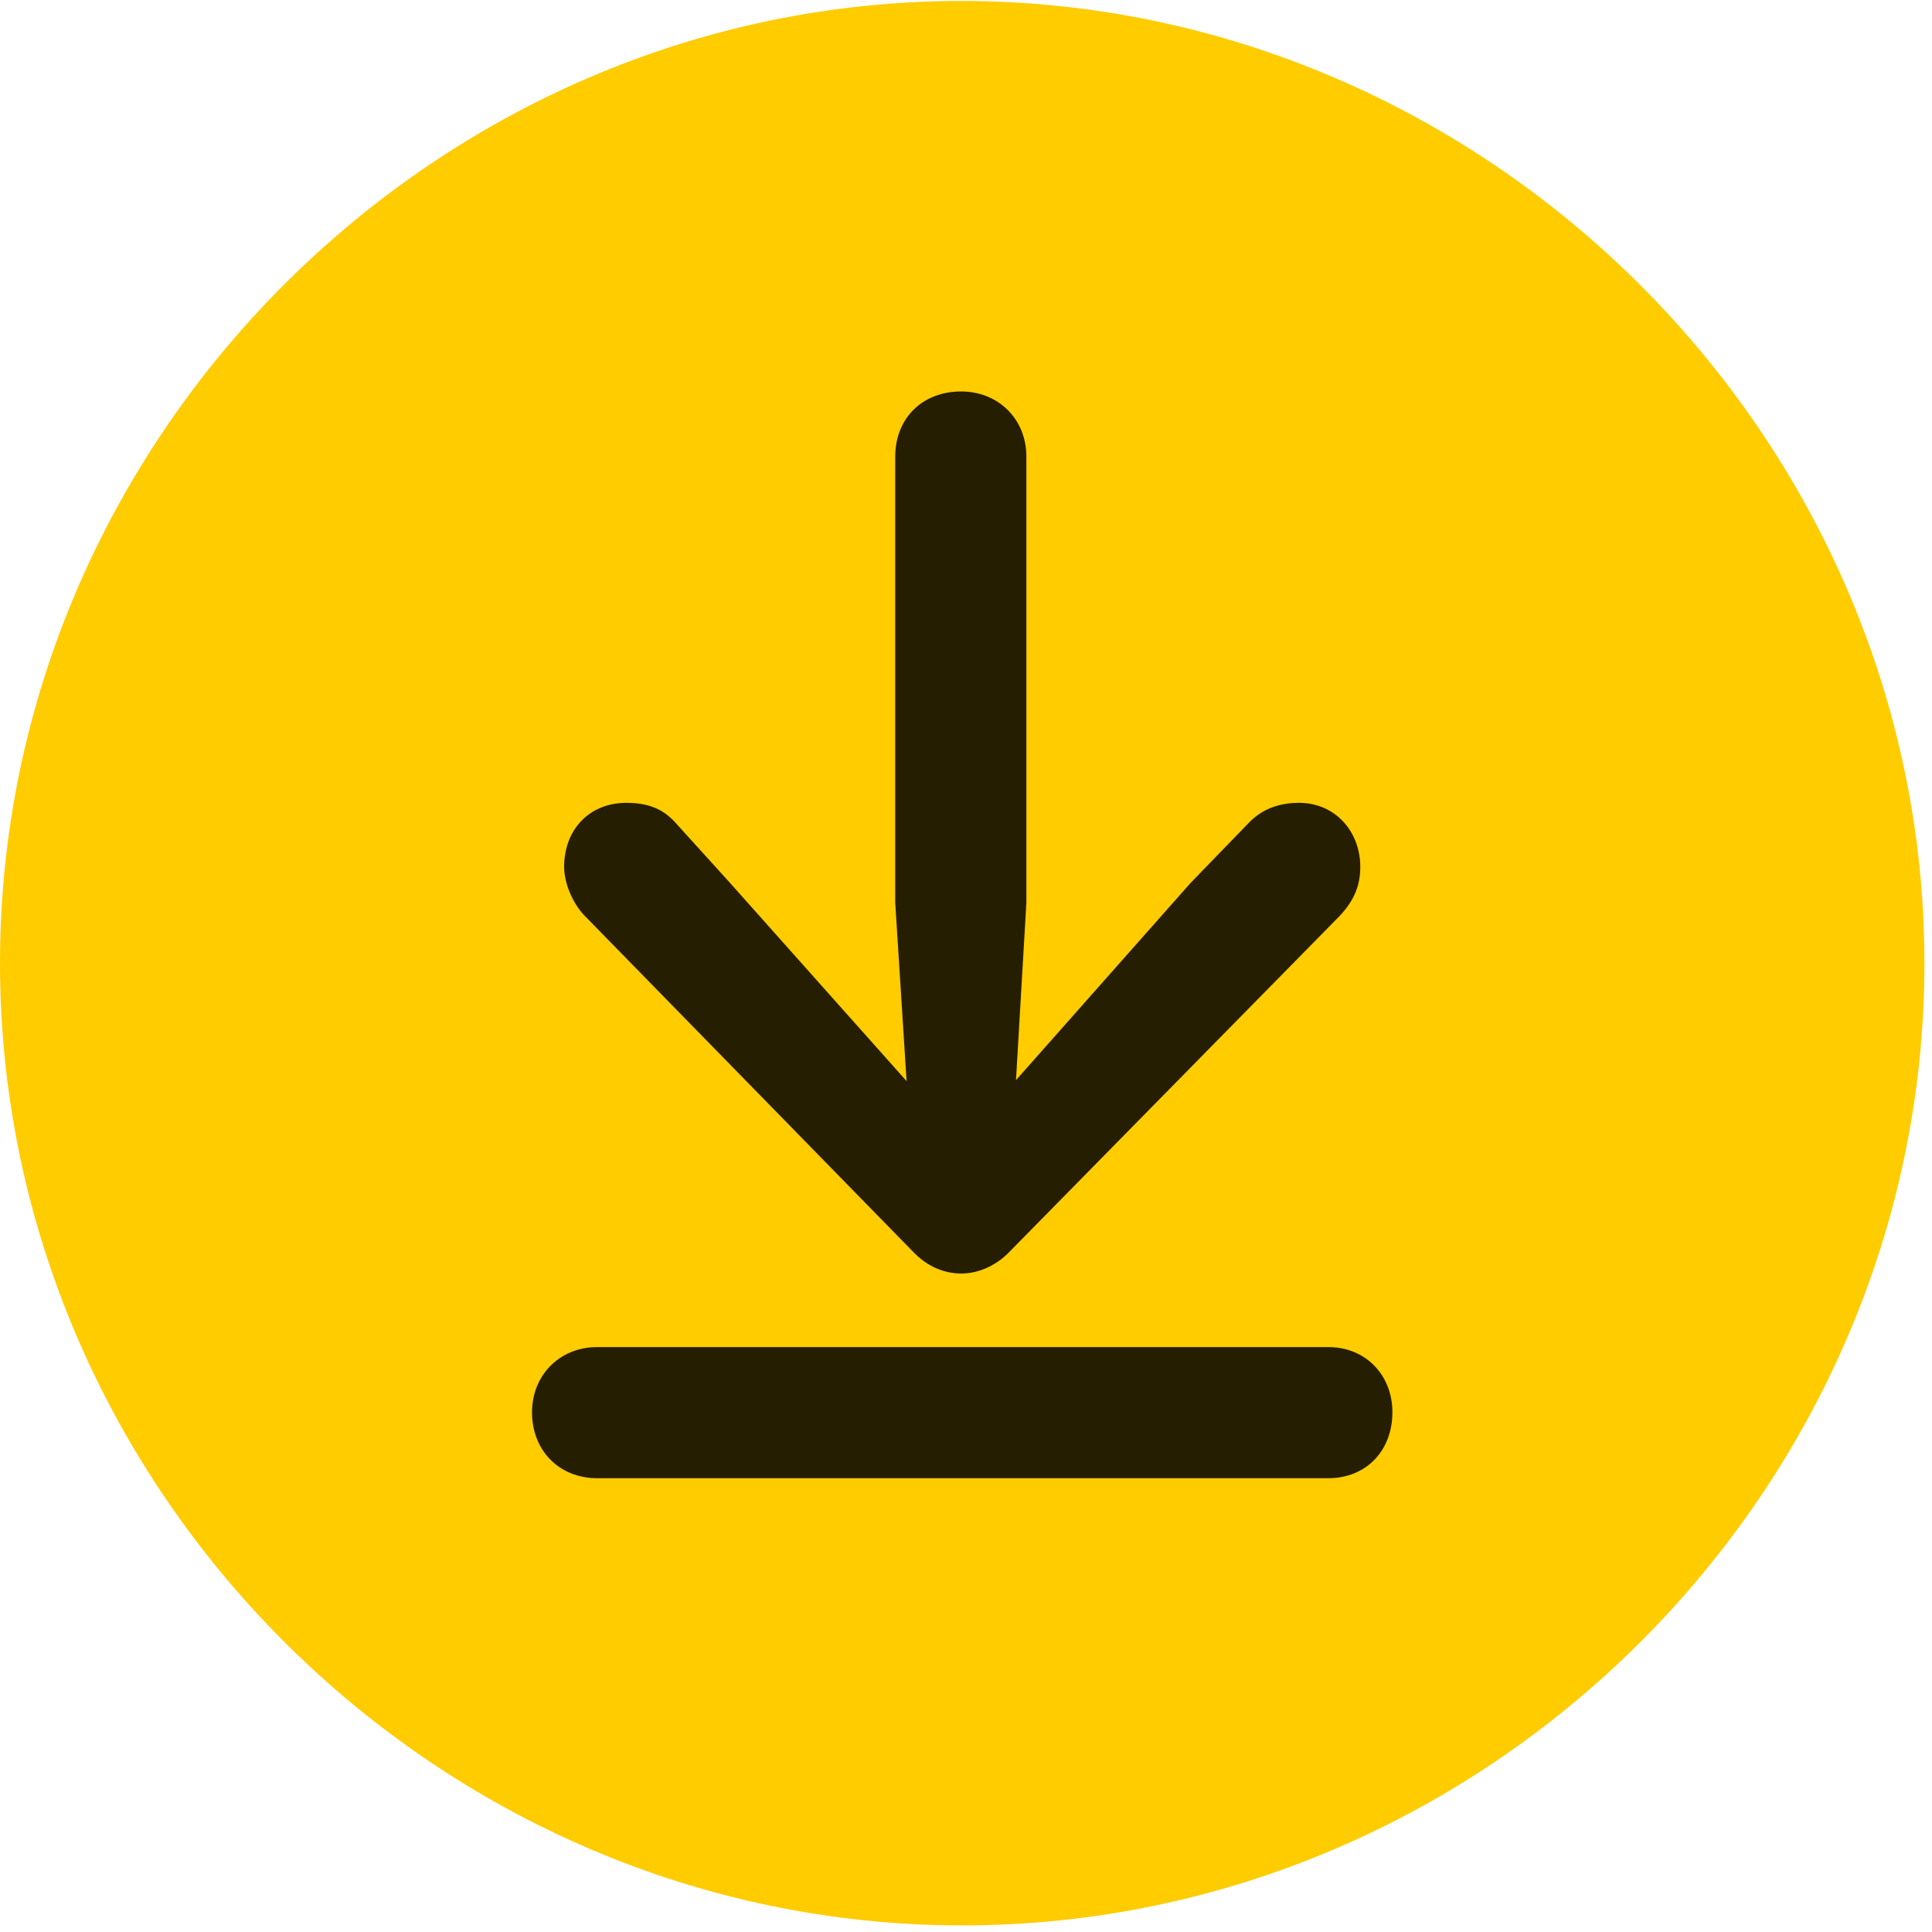 <svg width="24" height="24" viewBox="0 0 24 24" fill="none" xmlns="http://www.w3.org/2000/svg">
<path d="M11.953 23.918C18.492 23.918 23.906 18.504 23.906 11.965C23.906 5.438 18.48 0.012 11.941 0.012C5.414 0.012 0 5.438 0 11.965C0 18.504 5.426 23.918 11.953 23.918Z" fill="#FFCC00"/>
<path d="M11.941 15.82C11.719 15.82 11.508 15.727 11.332 15.539L7.254 11.367C7.102 11.203 7.008 10.957 7.008 10.77C7.008 10.301 7.324 9.973 7.781 9.973C8.039 9.973 8.227 10.043 8.379 10.207L9.059 10.957L11.262 13.43L11.121 11.215V5.672C11.121 5.203 11.449 4.863 11.941 4.863C12.398 4.863 12.75 5.203 12.75 5.672V11.215L12.621 13.418L14.789 10.969L15.527 10.207C15.691 10.043 15.902 9.973 16.137 9.973C16.582 9.973 16.898 10.324 16.898 10.77C16.898 10.992 16.828 11.18 16.641 11.379L12.551 15.539C12.387 15.715 12.164 15.82 11.941 15.82ZM7.418 18.363C6.949 18.363 6.609 18.023 6.609 17.543C6.609 17.086 6.949 16.734 7.418 16.734H16.5C16.969 16.734 17.297 17.086 17.297 17.543C17.297 18.023 16.969 18.363 16.5 18.363H7.418Z" fill="black" fill-opacity="0.85"/>
</svg>
